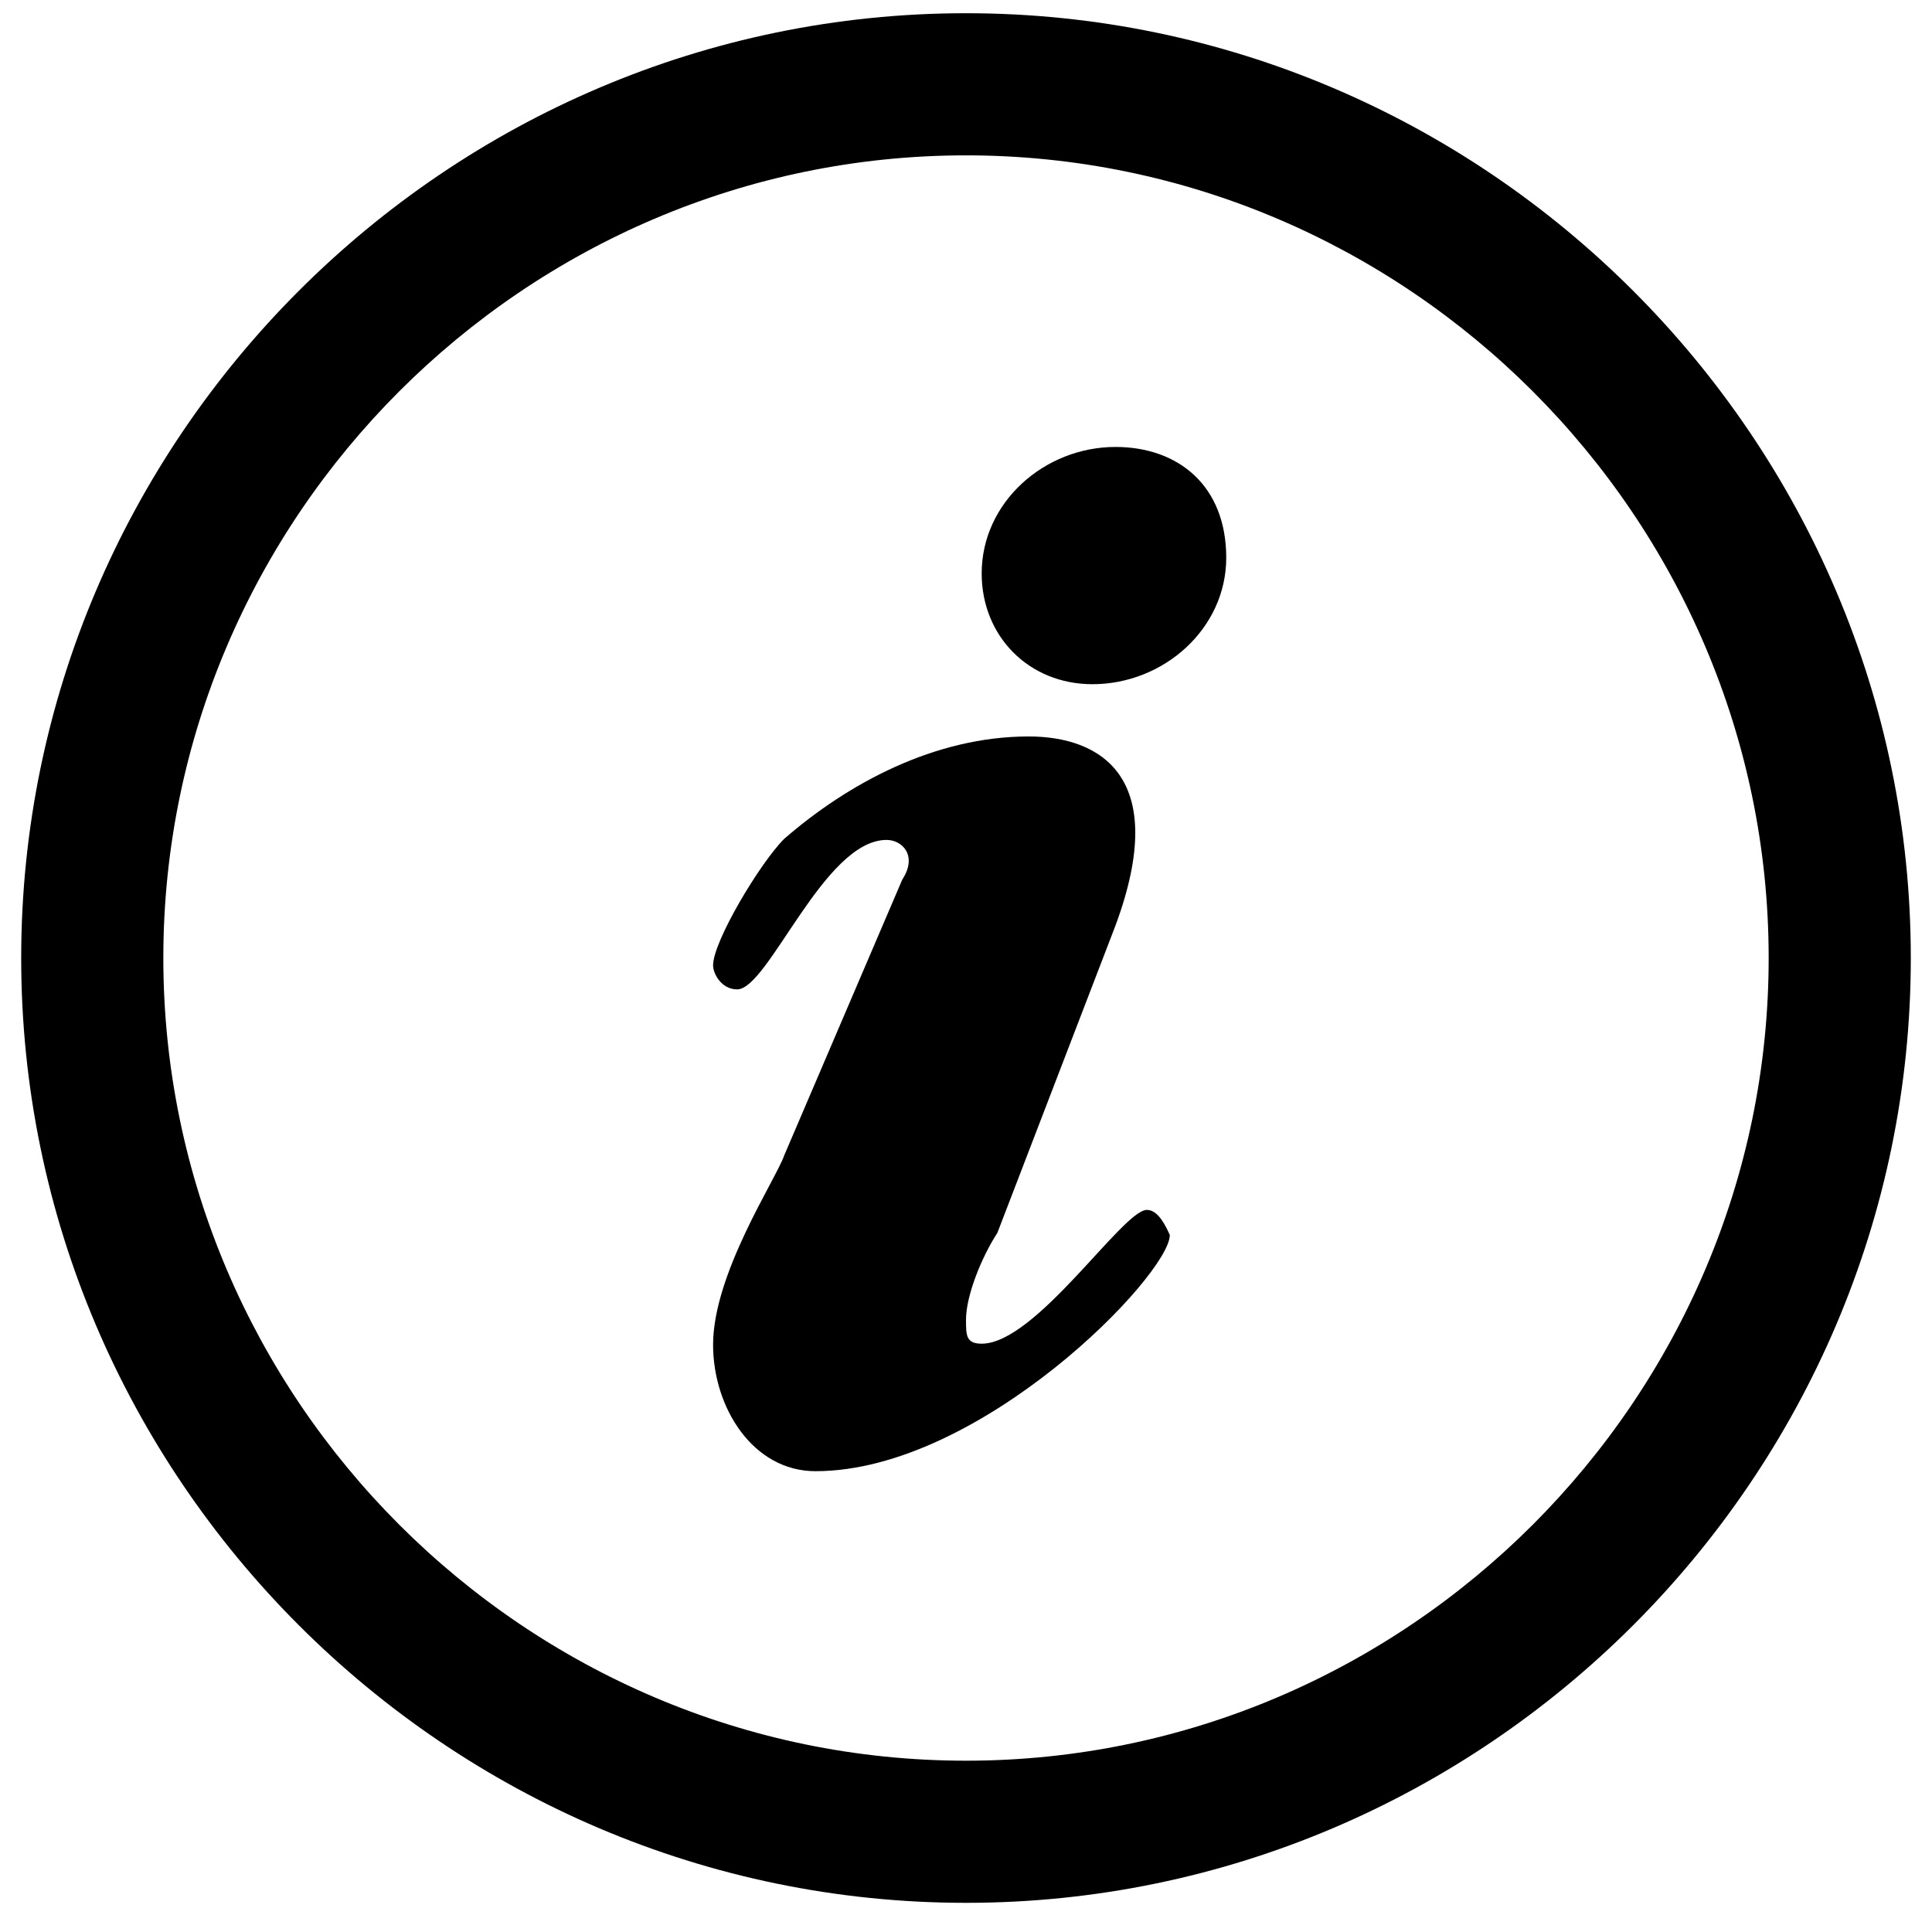 <?xml version="1.0" standalone="no"?><!DOCTYPE svg PUBLIC "-//W3C//DTD SVG 1.1//EN" "http://www.w3.org/Graphics/SVG/1.1/DTD/svg11.dtd"><svg t="1600151942653" class="icon" viewBox="0 0 1024 1024" version="1.1" xmlns="http://www.w3.org/2000/svg" p-id="16800" xmlns:xlink="http://www.w3.org/1999/xlink" width="32" height="32"><defs><style type="text/css"></style></defs><path d="M512 7.008c-275.311 0-500.767 225.456-500.767 500.767s225.456 500.767 500.767 500.767 500.767-225.456 500.767-500.767S787.311 7.008 512 7.008z m0 926.197c-233.765 0-425.43-191.665-425.43-425.43S278.235 82.344 512 82.344c233.765 0 425.43 191.665 425.43 425.43 0 233.765-191.665 425.43-425.43 425.43z" p-id="16801"></path><path d="M607.833 641.275c-12.741 0-58.718 70.905-87.523 70.905-8.309 0-8.309-4.432-8.309-12.741 0-12.741 8.309-33.237 16.618-45.977l62.596-162.86c29.359-79.214-8.309-100.264-45.977-100.264-49.855 0-95.833 24.928-129.623 54.287-12.741 12.741-37.668 54.287-37.668 67.027 0 4.432 4.432 12.741 12.741 12.741 16.618 0 45.977-79.214 79.214-79.214 8.309 0 16.618 8.309 8.309 21.05l-62.596 146.242c-4.432 12.741-37.668 62.596-37.668 100.264 0 33.237 21.05 67.027 54.287 67.027 87.523 0 187.788-104.142 187.788-125.192-3.878-8.863-7.755-13.295-12.187-13.295zM591.214 236.895c-37.668 0-70.905 29.359-70.905 67.027 0 33.237 24.928 58.718 58.718 58.718 37.668 0 70.905-29.359 70.905-67.027 0-38.222-25.481-58.718-58.718-58.718z" p-id="16802"></path></svg>